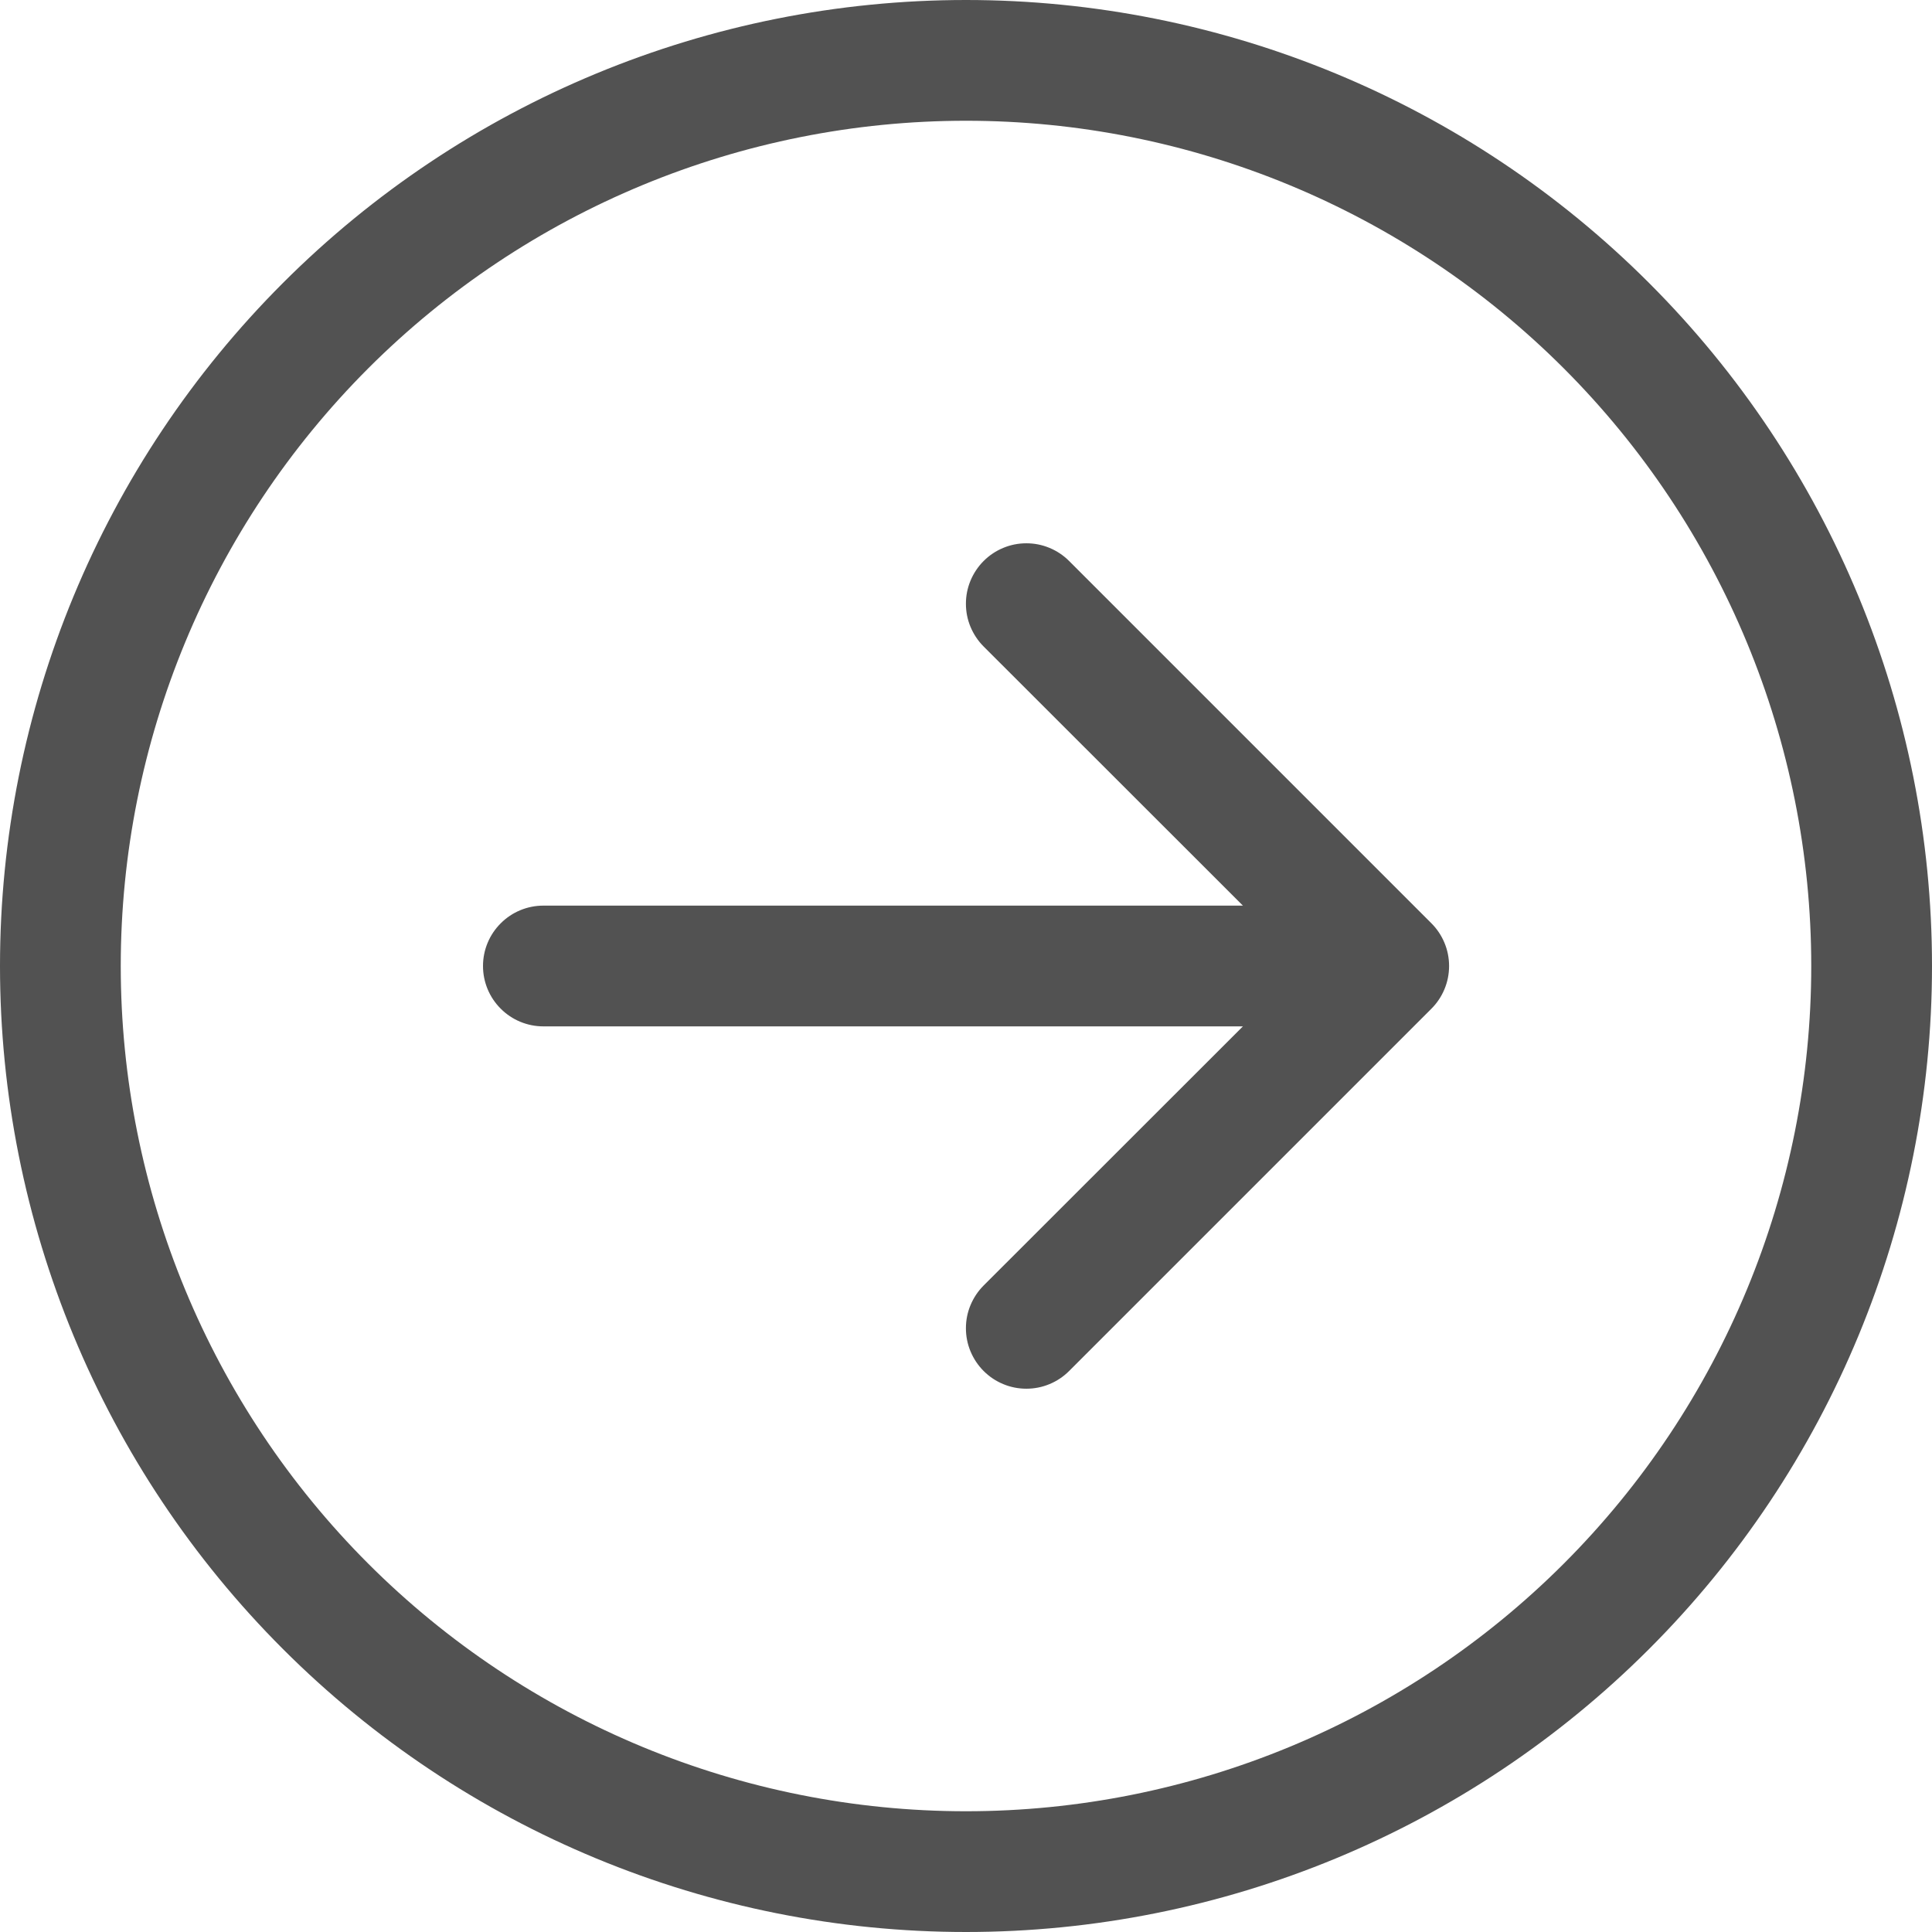 <svg width="24" height="24" viewBox="0 0 24 24" fill="none" xmlns="http://www.w3.org/2000/svg">
<g id="Group">
<path id="Vector" fill-rule="evenodd" clip-rule="evenodd" d="M1.5 12C1.5 14.785 2.606 17.456 4.575 19.425C6.545 21.394 9.215 22.5 12 22.5C14.785 22.5 17.456 21.394 19.425 19.425C21.394 17.456 22.5 14.785 22.5 12C22.5 9.215 21.394 6.545 19.425 4.575C17.456 2.606 14.785 1.5 12 1.5C9.215 1.5 6.545 2.606 4.575 4.575C2.606 6.545 1.5 9.215 1.5 12ZM24 12C24 15.183 22.736 18.235 20.485 20.485C18.235 22.736 15.183 24 12 24C8.817 24 5.765 22.736 3.515 20.485C1.264 18.235 0 15.183 0 12C0 8.817 1.264 5.765 3.515 3.515C5.765 1.264 8.817 0 12 0C15.183 0 18.235 1.264 20.485 3.515C22.736 5.765 24 8.817 24 12ZM6.75 11.25C6.551 11.25 6.36 11.329 6.22 11.47C6.079 11.61 6 11.801 6 12C6 12.199 6.079 12.39 6.22 12.53C6.36 12.671 6.551 12.75 6.75 12.75H15.44L12.219 15.969C12.149 16.039 12.094 16.122 12.056 16.213C12.018 16.304 11.999 16.401 11.999 16.5C11.999 16.599 12.018 16.696 12.056 16.787C12.094 16.878 12.149 16.961 12.219 17.031C12.289 17.101 12.371 17.156 12.463 17.194C12.554 17.232 12.651 17.251 12.75 17.251C12.849 17.251 12.946 17.232 13.037 17.194C13.129 17.156 13.211 17.101 13.281 17.031L17.781 12.531C17.851 12.461 17.906 12.379 17.944 12.287C17.982 12.196 18.001 12.099 18.001 12C18.001 11.901 17.982 11.804 17.944 11.713C17.906 11.621 17.851 11.539 17.781 11.469L13.281 6.969C13.211 6.899 13.129 6.844 13.037 6.806C12.946 6.768 12.849 6.749 12.75 6.749C12.651 6.749 12.554 6.768 12.463 6.806C12.371 6.844 12.289 6.899 12.219 6.969C12.149 7.039 12.094 7.122 12.056 7.213C12.018 7.304 11.999 7.401 11.999 7.5C11.999 7.599 12.018 7.696 12.056 7.787C12.094 7.878 12.149 7.961 12.219 8.031L15.44 11.25H6.75Z" fill="#525252"/>
</g>
</svg>
